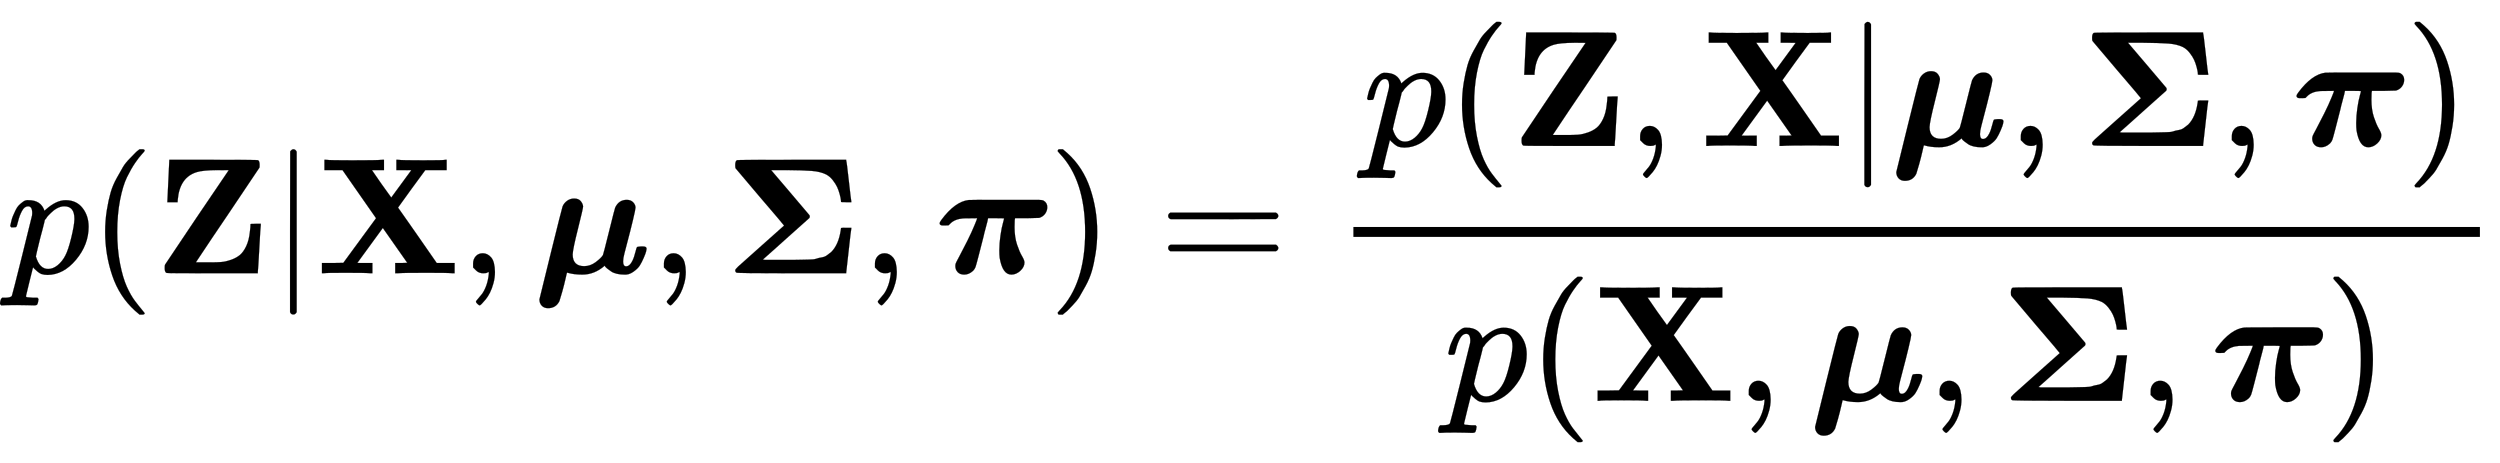 <svg xmlns:xlink="http://www.w3.org/1999/xlink" width="35.11ex" height="6.509ex" style="font-size: 15px; vertical-align: -2.671ex; margin-left: -0.089ex;" viewBox="-38.5 -1652.5 15116.6 2802.6" role="img" focusable="false" xmlns="http://www.w3.org/2000/svg">
<defs>
<path stroke-width="1" id="E1-MJMATHI-70" d="M23 287Q24 290 25 295T30 317T40 348T55 381T75 411T101 433T134 442Q209 442 230 378L240 387Q302 442 358 442Q423 442 460 395T497 281Q497 173 421 82T249 -10Q227 -10 210 -4Q199 1 187 11T168 28L161 36Q160 35 139 -51T118 -138Q118 -144 126 -145T163 -148H188Q194 -155 194 -157T191 -175Q188 -187 185 -190T172 -194Q170 -194 161 -194T127 -193T65 -192Q-5 -192 -24 -194H-32Q-39 -187 -39 -183Q-37 -156 -26 -148H-6Q28 -147 33 -136Q36 -130 94 103T155 350Q156 355 156 364Q156 405 131 405Q109 405 94 377T71 316T59 280Q57 278 43 278H29Q23 284 23 287ZM178 102Q200 26 252 26Q282 26 310 49T356 107Q374 141 392 215T411 325V331Q411 405 350 405Q339 405 328 402T306 393T286 380T269 365T254 350T243 336T235 326L232 322Q232 321 229 308T218 264T204 212Q178 106 178 102Z"></path>
<path stroke-width="1" id="E1-MJMAIN-28" d="M94 250Q94 319 104 381T127 488T164 576T202 643T244 695T277 729T302 750H315H319Q333 750 333 741Q333 738 316 720T275 667T226 581T184 443T167 250T184 58T225 -81T274 -167T316 -220T333 -241Q333 -250 318 -250H315H302L274 -226Q180 -141 137 -14T94 250Z"></path>
<path stroke-width="1" id="E1-MJMAINB-5A" d="M80 430L92 686H358Q624 686 628 684Q638 679 638 656Q638 640 637 639Q637 638 445 353Q401 288 351 214T277 103L253 67L256 66Q258 66 265 66T279 66T298 66H343Q380 66 406 68T464 81T518 110T557 164T579 250Q583 278 583 298Q583 299 614 299H645V291Q643 281 636 150T627 8V0H353Q79 0 75 2Q64 7 64 31Q64 48 66 52L259 340L451 623Q451 624 384 624Q294 623 259 612Q155 581 143 446Q142 440 142 432V430H80Z"></path>
<path stroke-width="1" id="E1-MJMAIN-7C" d="M139 -249H137Q125 -249 119 -235V251L120 737Q130 750 139 750Q152 750 159 735V-235Q151 -249 141 -249H139Z"></path>
<path stroke-width="1" id="E1-MJMAINB-58" d="M327 0Q306 3 174 3Q52 3 43 0H33V62H98L162 63L360 333L157 624H48V686H59Q80 683 217 683Q368 683 395 686H408V624H335L393 540L452 458L573 623Q573 624 528 624H483V686H494Q515 683 646 683Q769 683 778 686H787V624H658L575 511Q493 398 493 397L508 376Q522 356 553 312T611 229L727 62H835V0H824Q803 3 667 3Q516 3 489 0H476V62H513L549 63L401 274L247 63Q247 62 292 62H338V0H327Z"></path>
<path stroke-width="1" id="E1-MJMAIN-2C" d="M78 35T78 60T94 103T137 121Q165 121 187 96T210 8Q210 -27 201 -60T180 -117T154 -158T130 -185T117 -194Q113 -194 104 -185T95 -172Q95 -168 106 -156T131 -126T157 -76T173 -3V9L172 8Q170 7 167 6T161 3T152 1T140 0Q113 0 96 17Z"></path>
<path stroke-width="1" id="E1-MJMATHBI-3BC" d="M294 -8Q265 -8 244 -5T213 1T201 4Q200 4 192 -32T172 -111T155 -168Q134 -211 86 -211Q62 -211 48 -196T34 -158Q37 -144 103 123T174 404Q182 424 201 438T244 452Q271 452 284 436T298 404Q298 392 267 269T235 114Q235 43 305 43Q342 43 375 68T418 110Q420 112 455 253T492 397Q514 444 562 444Q587 444 601 429T615 397Q615 387 599 320T563 178T542 93Q540 81 540 72Q540 42 558 42Q580 42 596 75Q606 94 616 134Q621 155 624 158T646 162H651H662Q682 162 682 148Q681 142 679 132T665 94T641 47T602 9T548 -8Q523 -8 502 -3T468 11T446 27T432 40L429 46Q367 -8 294 -8Z"></path>
<path stroke-width="1" id="E1-MJMAINB-3A3" d="M766 271Q764 266 750 137T735 4V0H407Q74 0 71 4L70 5Q64 9 64 18Q64 24 82 41T213 158L359 288Q360 288 320 336T214 460Q67 633 66 635Q64 638 64 655Q64 679 75 684Q78 686 407 686H735V682Q738 676 751 558T766 434V430H735Q704 430 704 431Q704 434 703 444T696 477T681 520T654 563T613 598Q578 615 527 619T371 624H281L396 489Q506 358 513 351Q517 342 512 334Q503 325 371 208Q338 179 303 147T249 99L231 83L243 81Q258 81 364 81Q382 81 418 81T470 82T513 83T554 88T587 96T619 109T645 129Q689 173 702 260L704 274Q704 275 735 275H766V271Z"></path>
<path stroke-width="1" id="E1-MJMATHBI-3C0" d="M55 289H43Q23 289 23 303Q23 308 33 322Q116 434 199 443Q200 444 418 444Q591 444 617 444T652 439Q674 426 674 400Q674 378 661 360T625 335Q621 334 549 333H479L477 321Q476 312 476 279Q476 219 491 174T521 104T536 65Q536 38 511 15T457 -8Q403 -8 386 94Q384 110 384 139Q384 181 391 229T406 304L413 331Q413 333 365 333H316L315 329Q315 328 312 314T301 272T288 220Q274 167 258 103Q244 49 240 38T228 18Q225 16 224 14Q200 -8 172 -8Q146 -8 132 7T118 44Q118 54 121 61Q122 65 142 102T190 195T235 293Q250 329 250 333Q177 333 166 332Q115 328 88 301L77 290L55 289Z"></path>
<path stroke-width="1" id="E1-MJMAIN-29" d="M60 749L64 750Q69 750 74 750H86L114 726Q208 641 251 514T294 250Q294 182 284 119T261 12T224 -76T186 -143T145 -194T113 -227T90 -246Q87 -249 86 -250H74Q66 -250 63 -250T58 -247T55 -238Q56 -237 66 -225Q221 -64 221 250T66 725Q56 737 55 738Q55 746 60 749Z"></path>
<path stroke-width="1" id="E1-MJMAIN-3D" d="M56 347Q56 360 70 367H707Q722 359 722 347Q722 336 708 328L390 327H72Q56 332 56 347ZM56 153Q56 168 72 173H708Q722 163 722 153Q722 140 707 133H70Q56 140 56 153Z"></path>
</defs>
<g stroke="currentColor" fill="currentColor" stroke-width="0" transform="matrix(1 0 0 -1 0 0)">
 <use xlink:href="#E1-MJMATHI-70" x="0" y="0"></use>
 <use xlink:href="#E1-MJMAIN-28" x="503" y="0"></use>
 <use xlink:href="#E1-MJMAINB-5A" x="893" y="0"></use>
 <use xlink:href="#E1-MJMAIN-7C" x="1596" y="0"></use>
 <use xlink:href="#E1-MJMAINB-58" x="1875" y="0"></use>
 <use xlink:href="#E1-MJMAIN-2C" x="2744" y="0"></use>
 <use xlink:href="#E1-MJMATHBI-3BC" x="3189" y="0"></use>
 <use xlink:href="#E1-MJMAIN-2C" x="3898" y="0"></use>
 <use xlink:href="#E1-MJMAINB-3A3" x="4343" y="0"></use>
 <use xlink:href="#E1-MJMAIN-2C" x="5174" y="0"></use>
 <use xlink:href="#E1-MJMATHBI-3C0" x="5620" y="0"></use>
 <use xlink:href="#E1-MJMAIN-29" x="6302" y="0"></use>
 <use xlink:href="#E1-MJMAIN-3D" x="6969" y="0"></use>
<g transform="translate(7748,0)">
<g transform="translate(397,0)">
<rect stroke="none" width="6812" height="60" x="0" y="220"></rect>
<g transform="translate(60,770)">
 <use xlink:href="#E1-MJMATHI-70" x="0" y="0"></use>
 <use xlink:href="#E1-MJMAIN-28" x="503" y="0"></use>
 <use xlink:href="#E1-MJMAINB-5A" x="893" y="0"></use>
 <use xlink:href="#E1-MJMAIN-2C" x="1596" y="0"></use>
 <use xlink:href="#E1-MJMAINB-58" x="2041" y="0"></use>
 <use xlink:href="#E1-MJMAIN-7C" x="2911" y="0"></use>
 <use xlink:href="#E1-MJMATHBI-3BC" x="3189" y="0"></use>
 <use xlink:href="#E1-MJMAIN-2C" x="3898" y="0"></use>
 <use xlink:href="#E1-MJMAINB-3A3" x="4343" y="0"></use>
 <use xlink:href="#E1-MJMAIN-2C" x="5174" y="0"></use>
 <use xlink:href="#E1-MJMATHBI-3C0" x="5620" y="0"></use>
 <use xlink:href="#E1-MJMAIN-29" x="6302" y="0"></use>
</g>
<g transform="translate(551,-771)">
 <use xlink:href="#E1-MJMATHI-70" x="0" y="0"></use>
 <use xlink:href="#E1-MJMAIN-28" x="503" y="0"></use>
 <use xlink:href="#E1-MJMAINB-58" x="893" y="0"></use>
 <use xlink:href="#E1-MJMAIN-2C" x="1762" y="0"></use>
 <use xlink:href="#E1-MJMATHBI-3BC" x="2207" y="0"></use>
 <use xlink:href="#E1-MJMAIN-2C" x="2916" y="0"></use>
 <use xlink:href="#E1-MJMAINB-3A3" x="3361" y="0"></use>
 <use xlink:href="#E1-MJMAIN-2C" x="4192" y="0"></use>
 <use xlink:href="#E1-MJMATHBI-3C0" x="4638" y="0"></use>
 <use xlink:href="#E1-MJMAIN-29" x="5320" y="0"></use>
</g>
</g>
</g>
</g>
</svg>